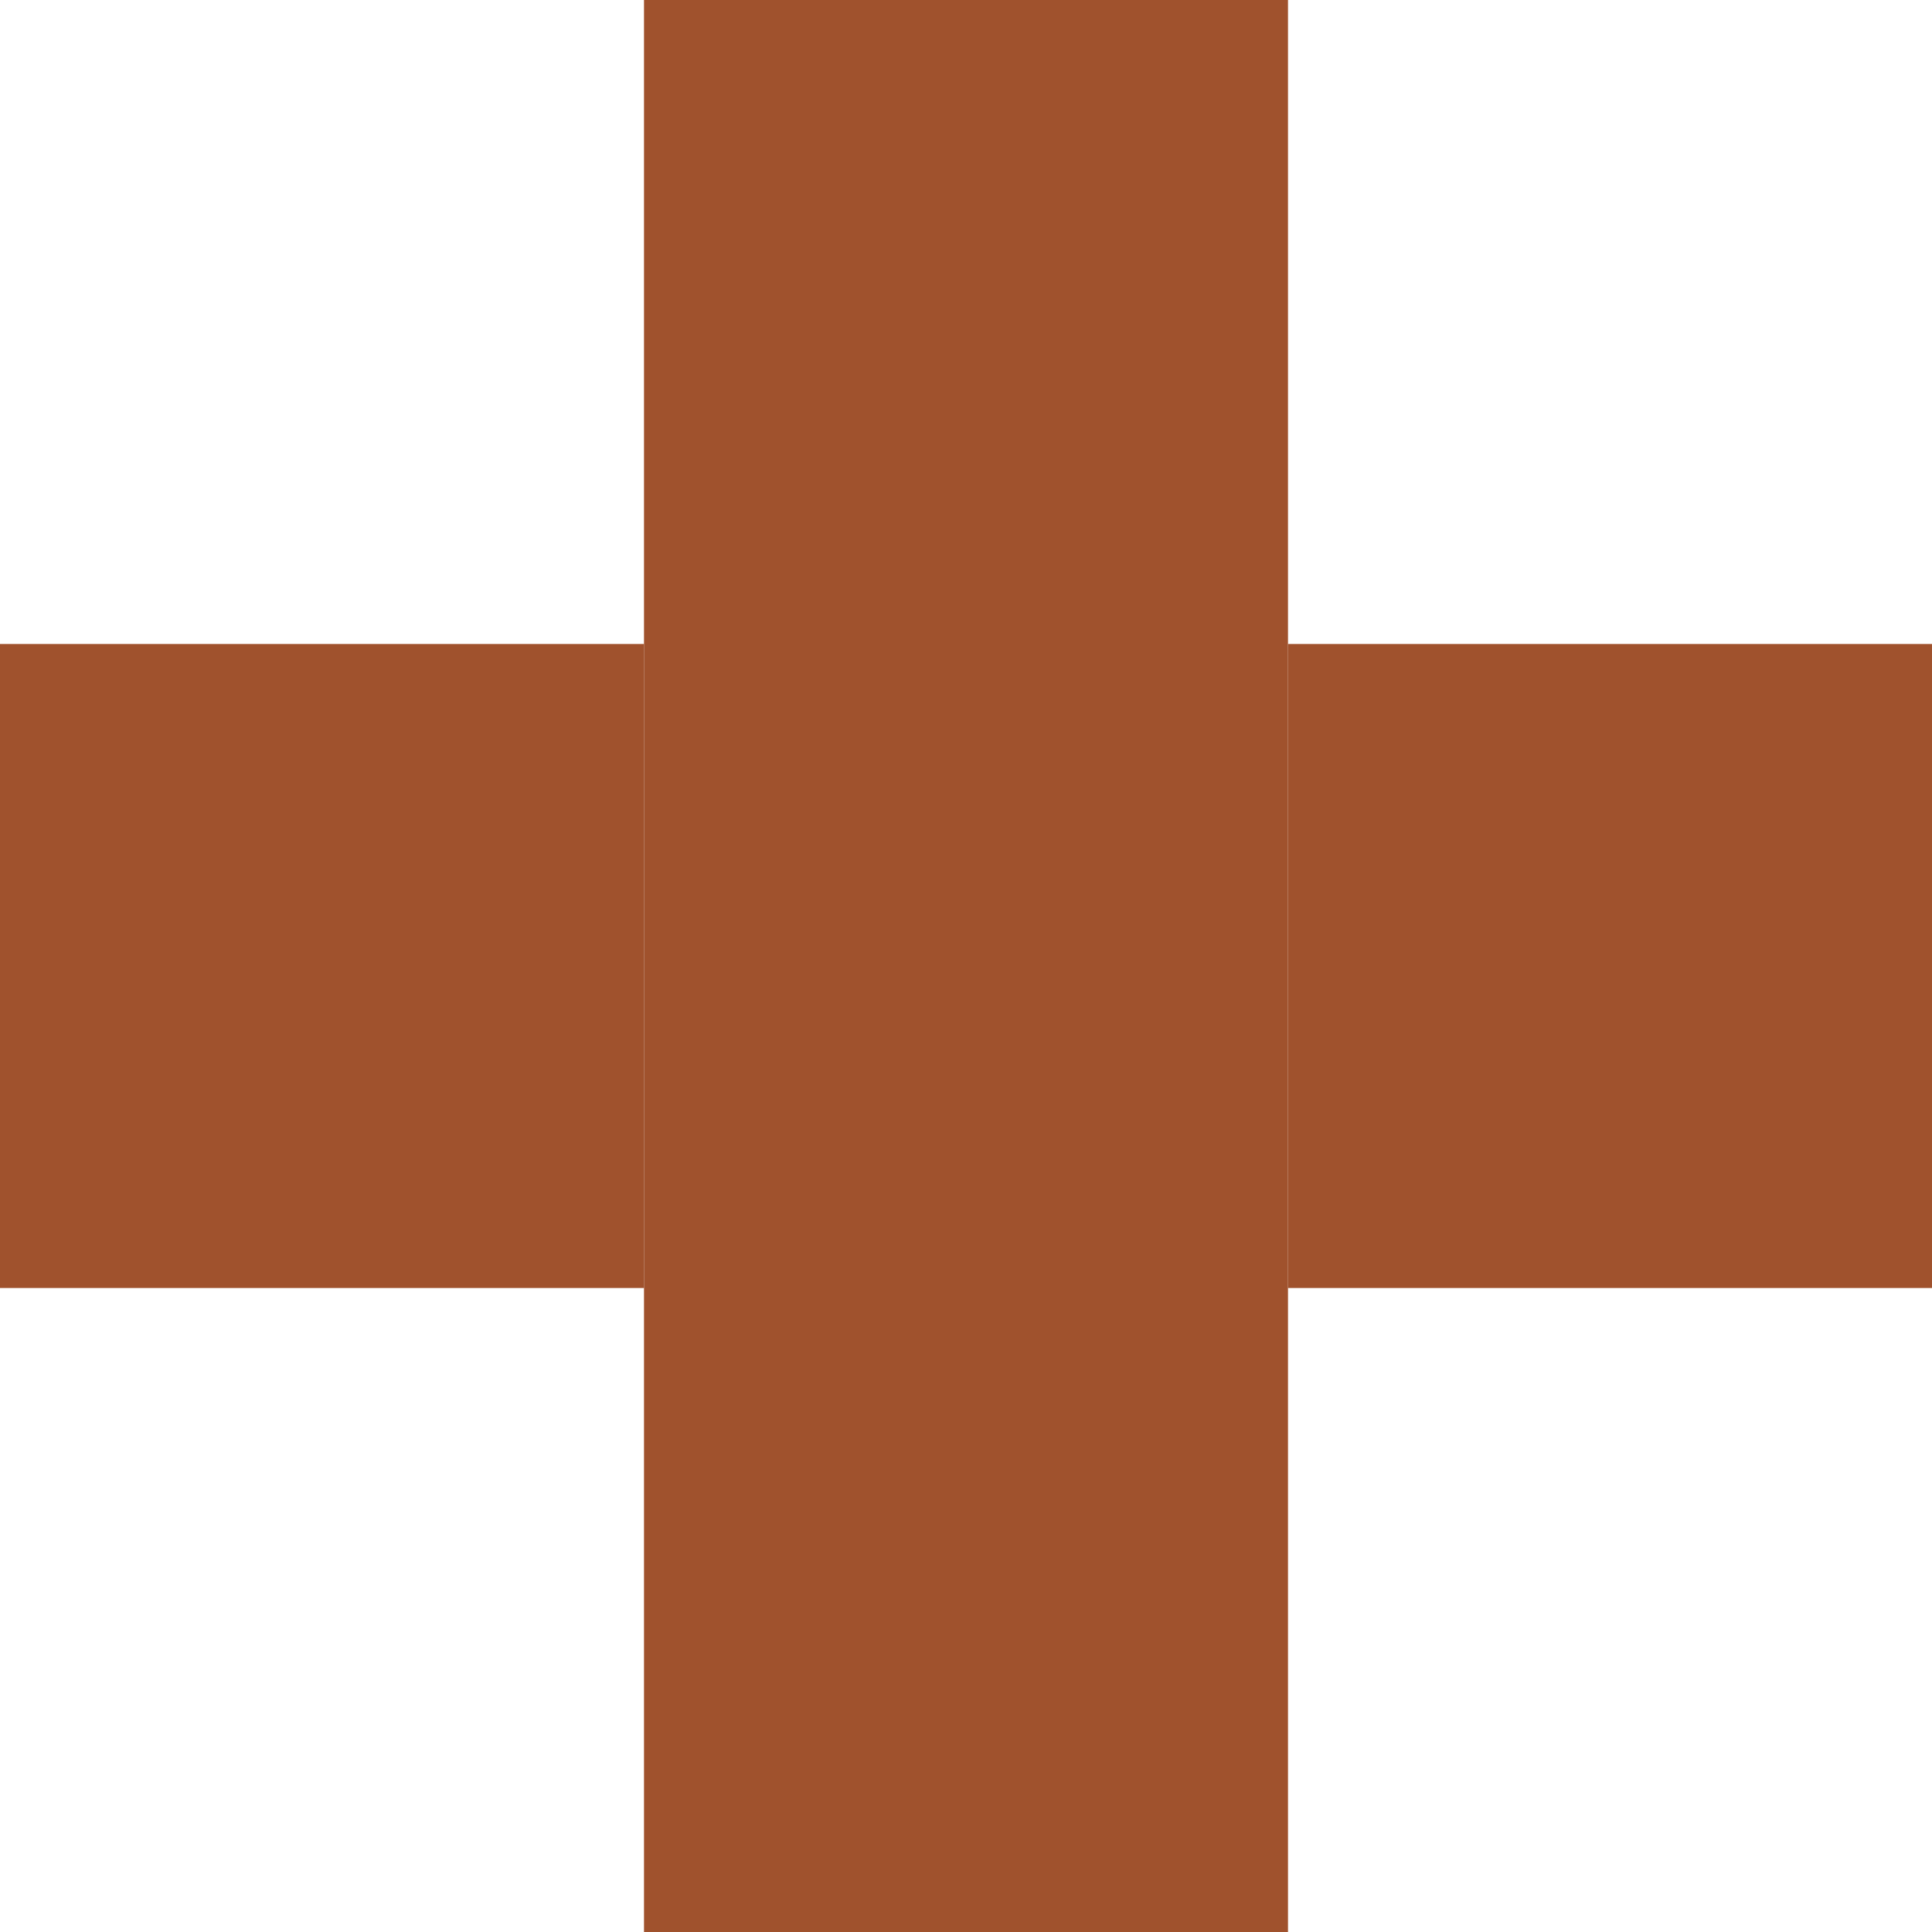 <svg version="1.1"
     baseProfile="full"
     width="300" height="300"
     xmlns="http://www.w3.org/2000/svg">

  <rect x='0' y='100' width="100" height="100" fill="sienna" />

  <rect x='200' y='100' width="100" height="100" fill="sienna" />

  <rect x='100' y='0' width="100" height="300" fill="sienna" />

</svg>
